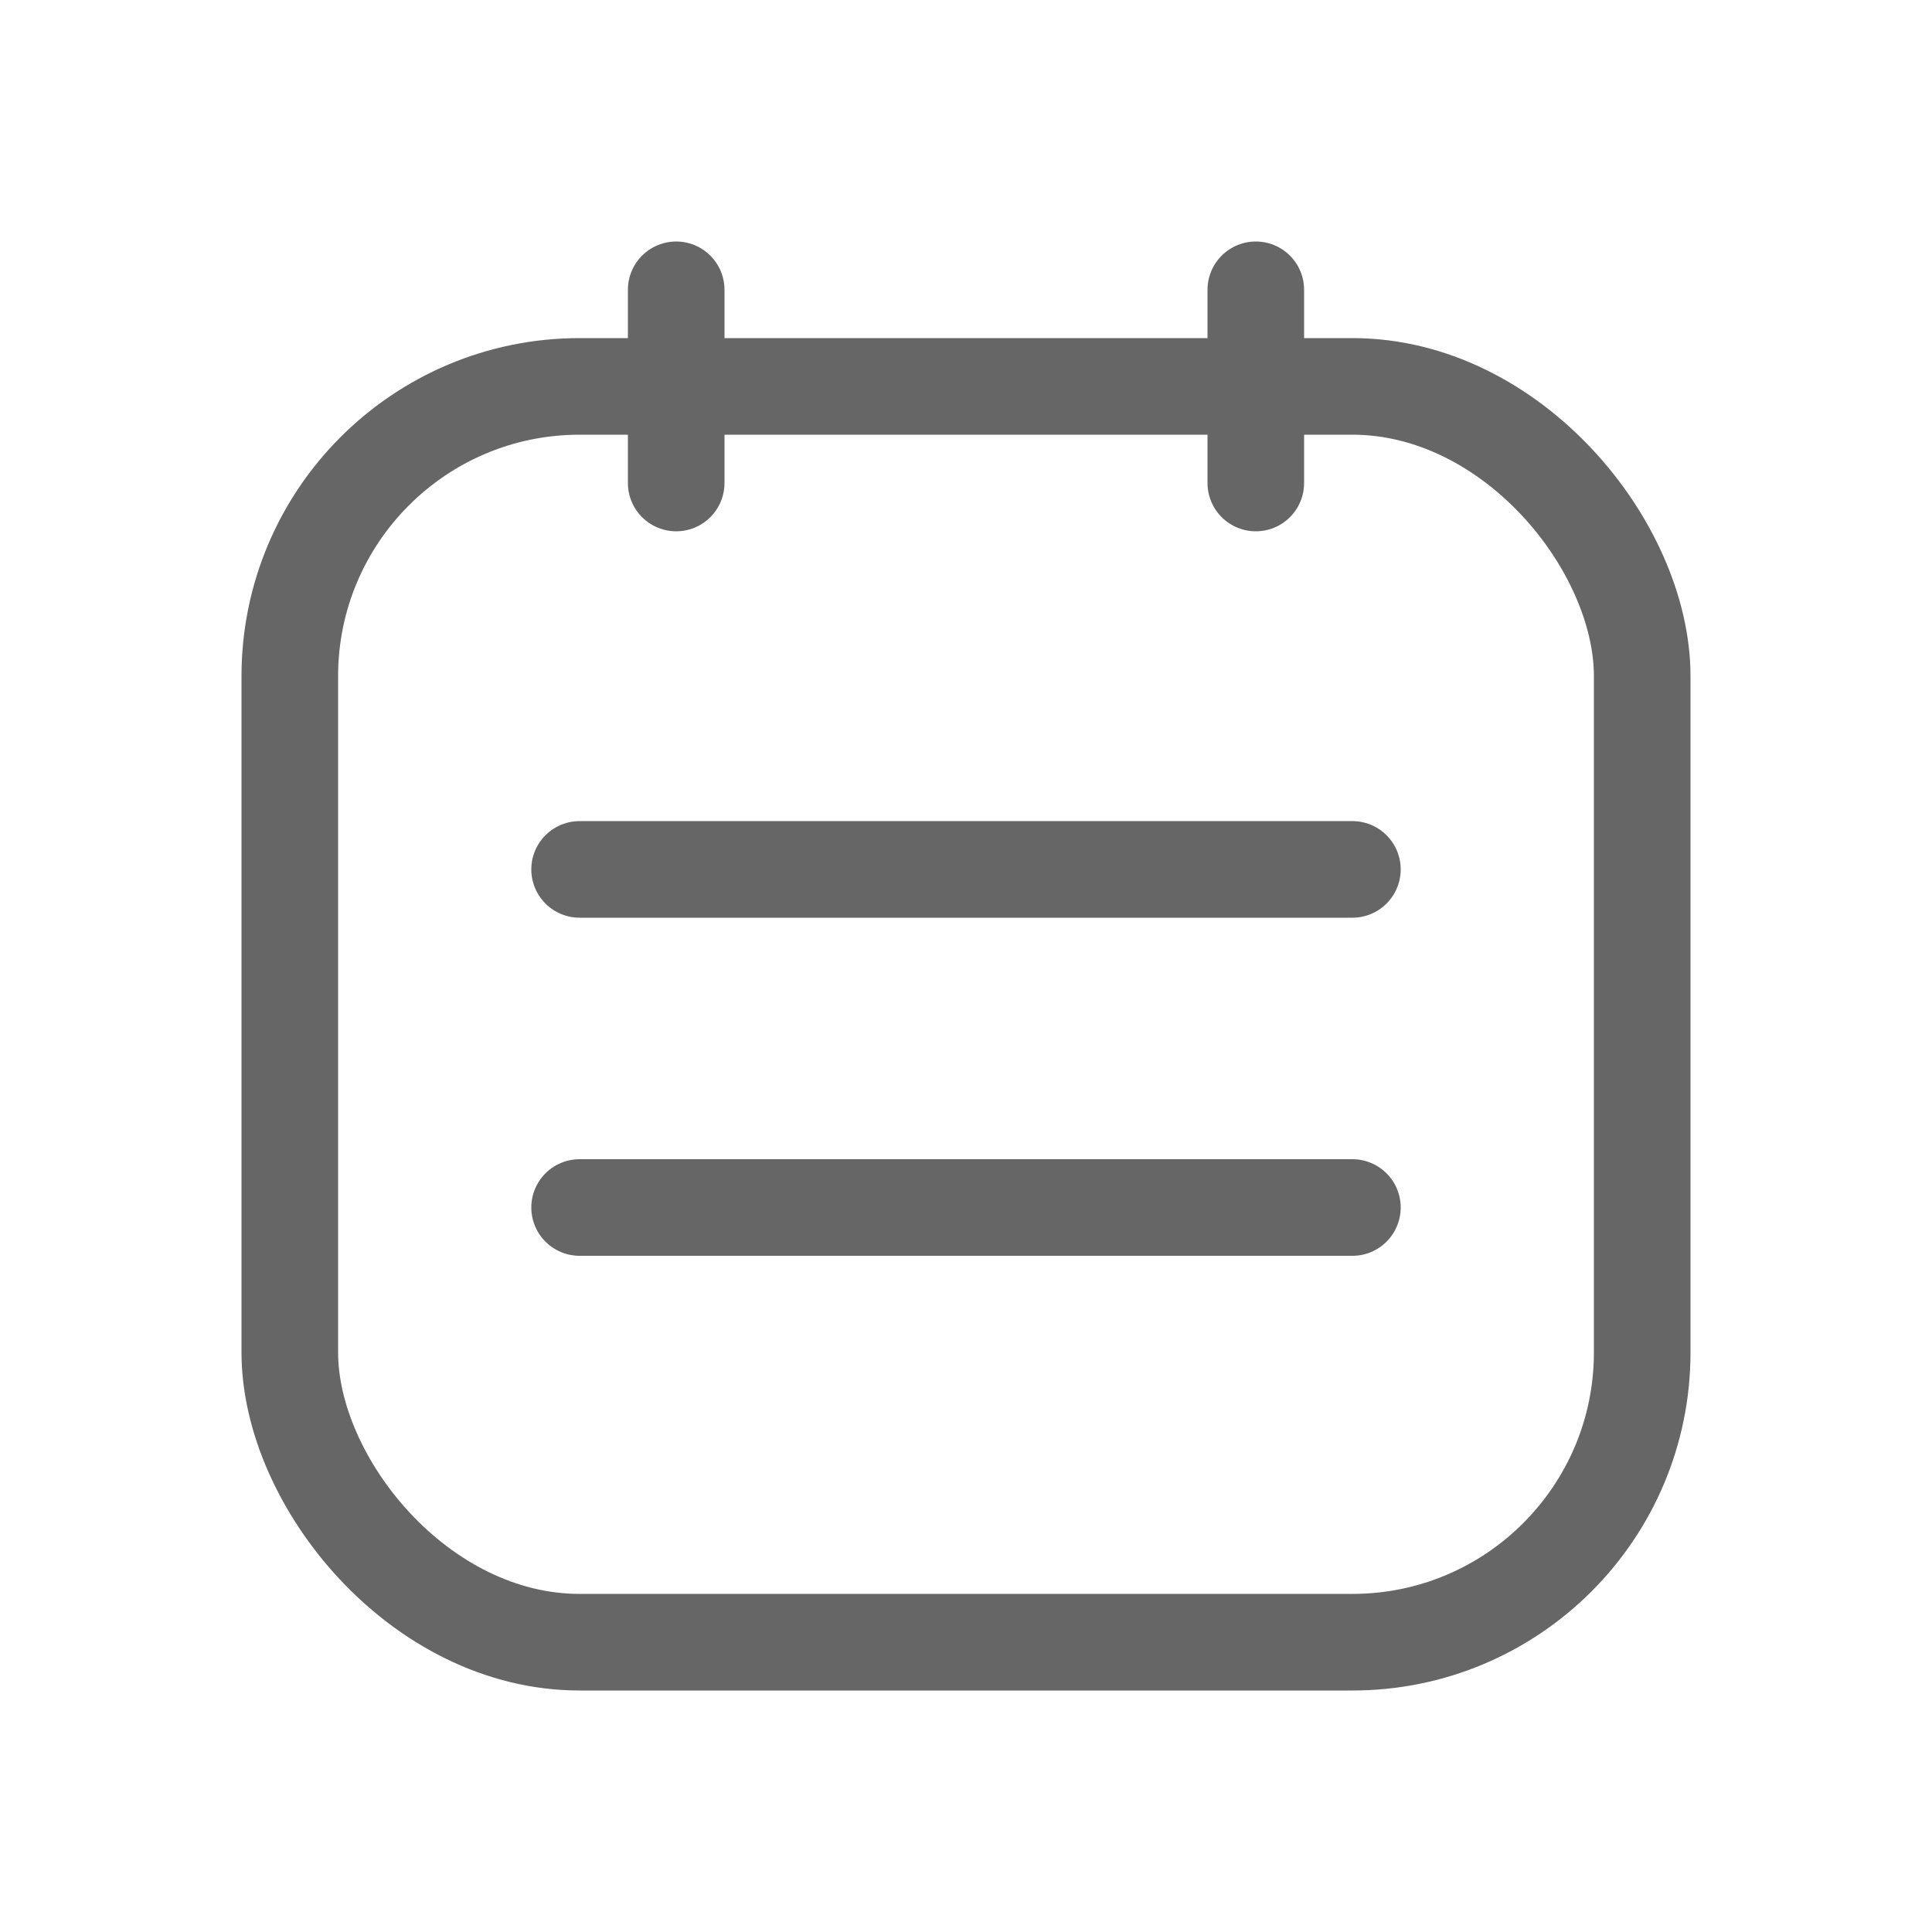 <?xml version="1.0" encoding="UTF-8"?>
<svg width="40px" height="40px" viewBox="0 0 40 40" version="1.1" xmlns="http://www.w3.org/2000/svg" xmlns:xlink="http://www.w3.org/1999/xlink">
    <title>icon / 40 / 事件未选择</title>
    <g id="icon-/-40-/-事件未选择" stroke="none" stroke-width="1" fill="none" fill-rule="evenodd">
        <g>
            <rect id="矩形备份-4" fill-opacity="0" fill="#D8D8D8" x="0" y="0" width="40" height="40"></rect>
            <g id="事件" transform="translate(5, 6)" stroke="#666666" stroke-width="2">
                <rect id="矩形备份-2" x="1" y="2" width="28" height="26" rx="6"></rect>
                <line x1="7" y1="12" x2="23" y2="12" id="路径-9" stroke-linecap="round"></line>
                <line x1="7" y1="19" x2="23" y2="19" id="路径-9备份" stroke-linecap="round"></line>
                <line x1="9" y1="4" x2="9" y2="-1.77635684e-15" id="路径-12" stroke-linecap="round"></line>
                <line x1="21" y1="4" x2="21" y2="0" id="路径-12备份" stroke-linecap="round"></line>
            </g>
        </g>
    </g>
</svg>
